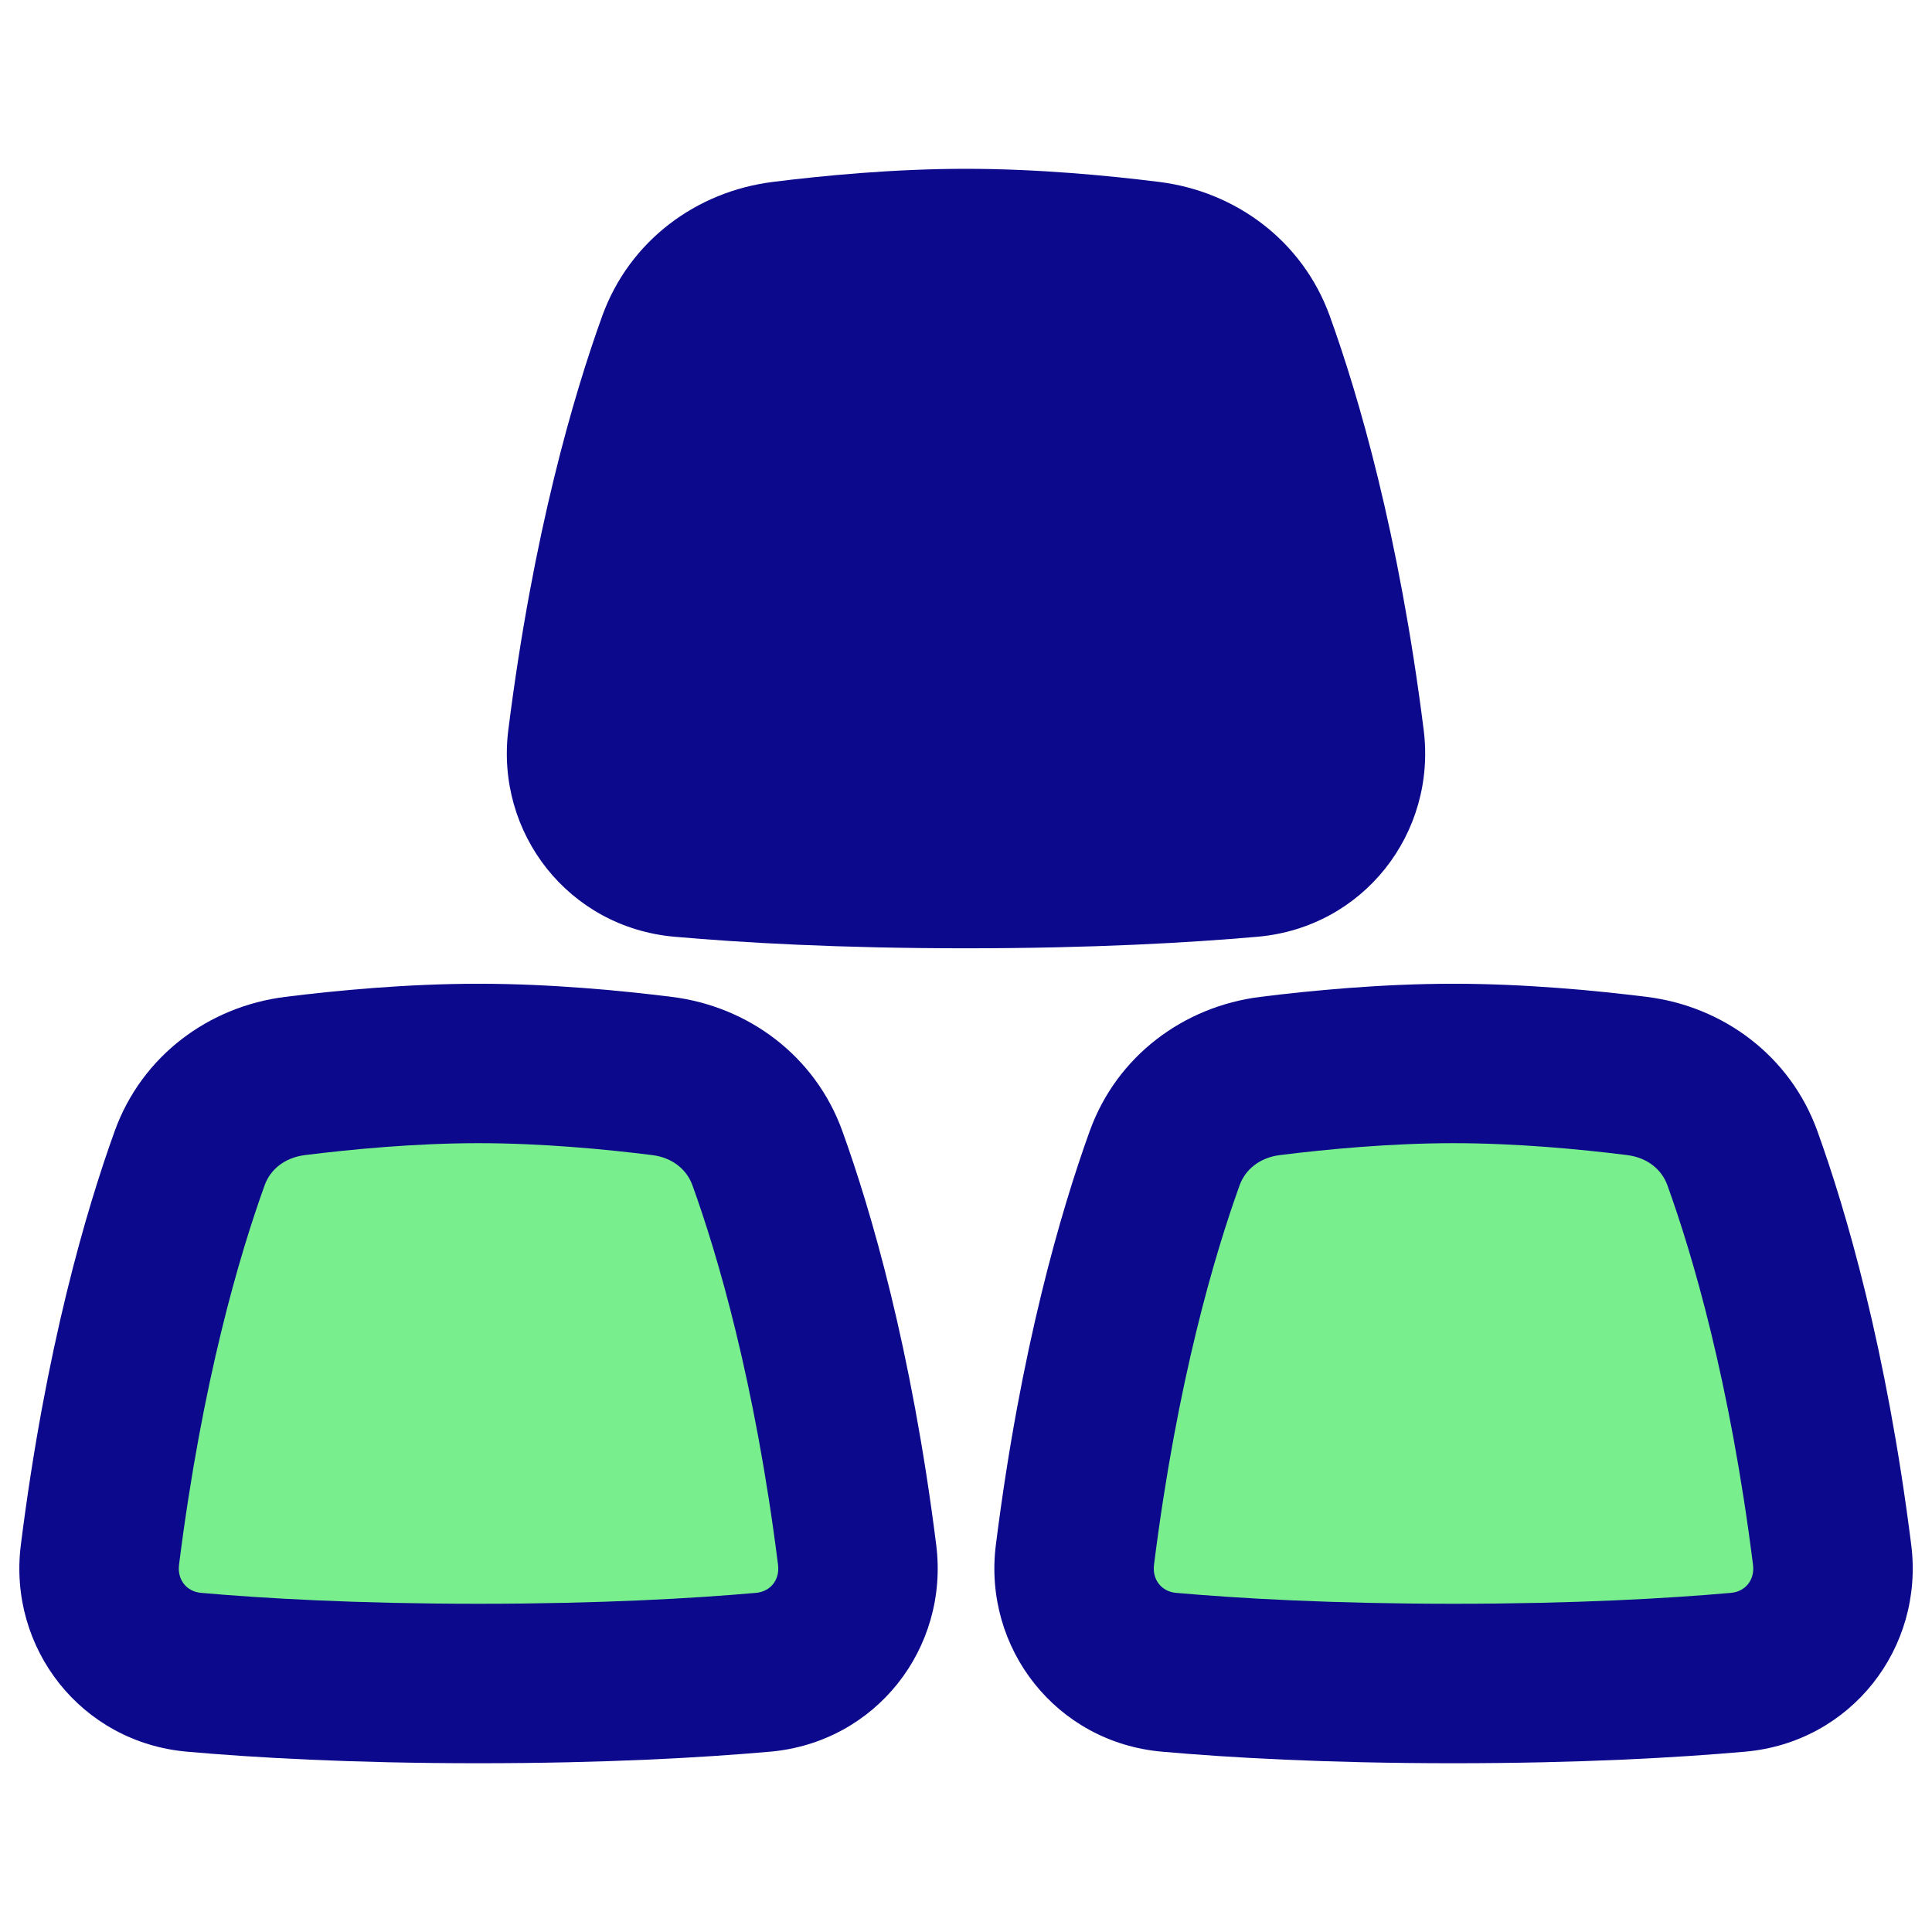 <svg xmlns="http://www.w3.org/2000/svg" fill="none" viewBox="0 0 48 48" id="Gold--Streamline-Plump">
  <desc>
    Gold Streamline Icon: https://streamlinehq.com
  </desc>
  <g id="gold--gold-money-payment-bars-finance-wealth-bullion-jewelry">
    <path id="Rectangle 590" fill="#79ee8d" d="M4.712 28.773c0.408 -1.129 1.418 -1.89 2.615 -2.04 1.222 -0.153 2.892 -0.312 4.561 -0.312s3.339 0.159 4.561 0.312c1.197 0.15 2.207 0.911 2.615 2.04 0.664 1.841 1.634 5.126 2.23 9.856 0.186 1.474 -0.849 2.787 -2.336 2.918 -1.611 0.142 -3.968 0.279 -7.07 0.279 -3.102 0 -5.459 -0.137 -7.07 -0.279 -1.488 -0.131 -2.522 -1.444 -2.336 -2.918 0.596 -4.73 1.566 -8.015 2.23 -9.856Z" stroke-width="1"></path>
    <path id="Rectangle 591" fill="#79ee8d" d="M28.935 28.773c0.408 -1.129 1.418 -1.89 2.615 -2.04 1.223 -0.153 2.892 -0.312 4.561 -0.312s3.339 0.159 4.561 0.312c1.197 0.15 2.207 0.911 2.615 2.04 0.664 1.841 1.634 5.126 2.23 9.856 0.186 1.474 -0.849 2.787 -2.336 2.918 -1.611 0.142 -3.967 0.279 -7.07 0.279s-5.459 -0.137 -7.07 -0.279c-1.488 -0.131 -2.522 -1.444 -2.336 -2.918 0.596 -4.73 1.566 -8.015 2.23 -9.856Z" stroke-width="1"></path>
    <path id="Union" fill="#0c098c" fill-rule="evenodd" d="M19.191 4.521c1.266 -0.159 3.025 -0.327 4.808 -0.327s3.541 0.168 4.808 0.327c1.885 0.236 3.554 1.455 4.232 3.333 0.711 1.971 1.717 5.398 2.332 10.281 0.323 2.566 -1.498 4.907 -4.127 5.138 -1.669 0.147 -4.083 0.287 -7.244 0.287 -3.161 0 -5.575 -0.14 -7.244 -0.287 -2.629 -0.232 -4.45 -2.573 -4.127 -5.138 0.615 -4.882 1.621 -8.31 2.332 -10.281 0.678 -1.878 2.347 -3.097 4.232 -3.333Zm-7.302 23.881c-1.556 0 -3.137 0.149 -4.315 0.296 -0.51 0.064 -0.861 0.366 -0.998 0.747 -0.618 1.711 -1.551 4.854 -2.128 9.431 -0.048 0.383 0.199 0.667 0.545 0.698 1.553 0.137 3.852 0.271 6.896 0.271s5.342 -0.134 6.896 -0.271c0.347 -0.031 0.594 -0.315 0.545 -0.698 -0.577 -4.577 -1.51 -7.72 -2.128 -9.431 -0.138 -0.381 -0.488 -0.684 -0.998 -0.747 -1.179 -0.148 -2.759 -0.296 -4.315 -0.296Zm-4.808 -3.634c1.266 -0.159 3.025 -0.327 4.808 -0.327s3.541 0.169 4.807 0.327c1.885 0.236 3.554 1.455 4.232 3.333 0.711 1.971 1.717 5.398 2.332 10.281 0.323 2.566 -1.498 4.906 -4.127 5.138 -1.669 0.147 -4.083 0.287 -7.244 0.287 -3.161 0 -5.575 -0.139 -7.244 -0.287 -2.629 -0.232 -4.451 -2.573 -4.127 -5.138 0.615 -4.882 1.621 -8.31 2.332 -10.281 0.678 -1.878 2.347 -3.097 4.232 -3.333Zm29.031 3.634c-1.556 0 -3.136 0.149 -4.315 0.296 -0.51 0.064 -0.86 0.366 -0.998 0.747 -0.617 1.711 -1.551 4.854 -2.128 9.431 -0.048 0.383 0.199 0.667 0.545 0.698 1.553 0.137 3.852 0.271 6.896 0.271 3.044 0 5.343 -0.134 6.896 -0.271 0.347 -0.031 0.594 -0.315 0.545 -0.698 -0.577 -4.577 -1.51 -7.72 -2.128 -9.431 -0.138 -0.381 -0.488 -0.684 -0.998 -0.747 -1.179 -0.148 -2.759 -0.296 -4.315 -0.296Zm-4.807 -3.634c1.266 -0.159 3.025 -0.327 4.807 -0.327 1.783 0 3.541 0.169 4.808 0.327 1.885 0.236 3.554 1.455 4.232 3.333 0.711 1.971 1.717 5.398 2.332 10.281 0.324 2.566 -1.498 4.906 -4.127 5.138 -1.669 0.147 -4.083 0.287 -7.244 0.287 -3.161 0 -5.575 -0.139 -7.244 -0.287 -2.629 -0.232 -4.451 -2.573 -4.127 -5.138 0.615 -4.882 1.621 -8.31 2.332 -10.281 0.678 -1.878 2.347 -3.097 4.232 -3.333Z" clip-rule="evenodd" stroke-width="1"></path>
  </g>
</svg>